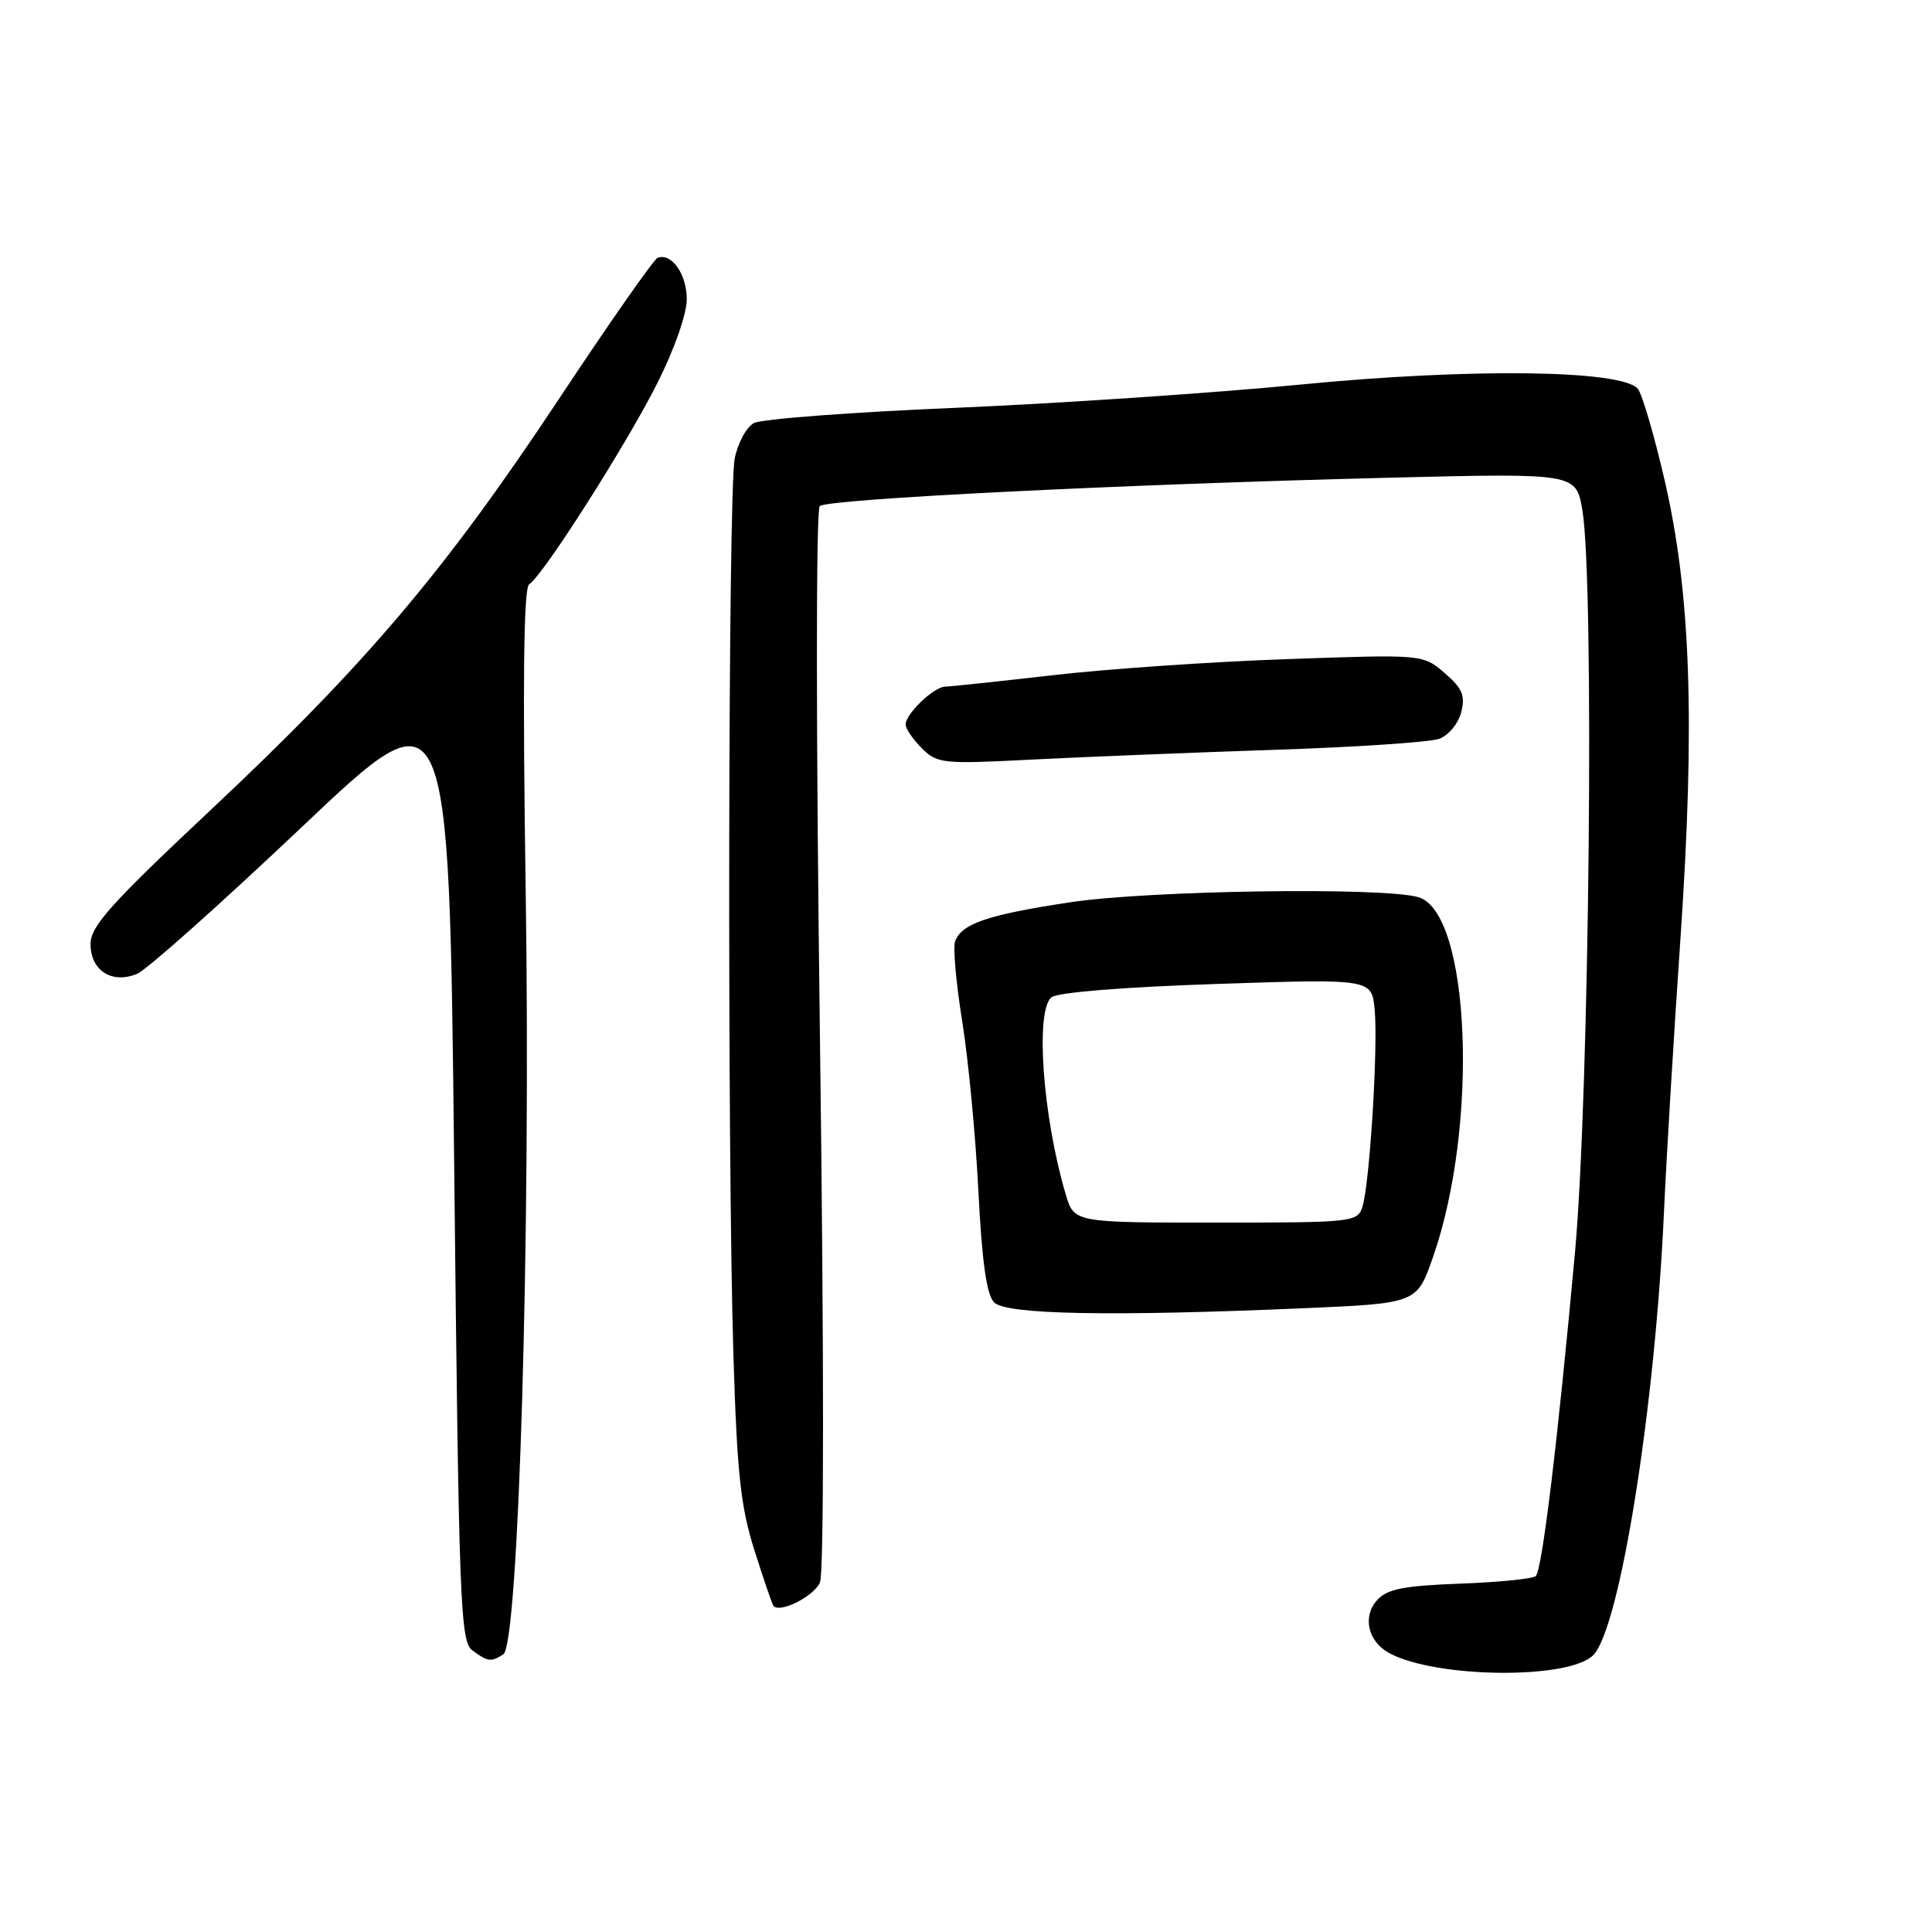 <?xml version="1.0" encoding="UTF-8" standalone="no"?>
<!DOCTYPE svg PUBLIC "-//W3C//DTD SVG 1.1//EN" "http://www.w3.org/Graphics/SVG/1.1/DTD/svg11.dtd" >
<svg xmlns="http://www.w3.org/2000/svg" xmlns:xlink="http://www.w3.org/1999/xlink" version="1.1" viewBox="0 0 256 256">
 <g >
 <path fill="currentColor"
d=" M 211.11 219.32 C 214.65 215.74 219.32 186.47 220.49 160.50 C 220.81 153.35 221.79 137.15 222.66 124.50 C 224.63 95.74 224.05 78.64 220.57 63.63 C 219.19 57.66 217.59 52.21 217.02 51.52 C 214.93 49.01 195.02 48.75 172.50 50.94 C 160.95 52.07 140.30 53.46 126.60 54.04 C 112.91 54.61 100.89 55.52 99.90 56.06 C 98.90 56.59 97.76 58.71 97.35 60.76 C 96.48 65.21 96.35 152.41 97.18 179.50 C 97.66 195.28 98.14 199.69 99.99 205.50 C 101.21 209.35 102.34 212.63 102.49 212.80 C 103.39 213.78 107.89 211.50 108.65 209.67 C 109.19 208.38 109.19 179.28 108.65 137.68 C 108.12 97.34 108.11 67.53 108.62 67.06 C 109.65 66.12 148.56 64.18 184.08 63.30 C 208.83 62.69 208.83 62.69 209.67 67.59 C 211.28 77.11 210.61 144.94 208.69 166.00 C 206.40 190.99 204.35 207.99 203.50 208.83 C 203.14 209.20 198.63 209.65 193.49 209.84 C 185.98 210.12 183.81 210.55 182.48 212.02 C 180.49 214.22 181.26 217.53 184.11 219.06 C 190.34 222.39 207.90 222.56 211.11 219.32 Z  M 66.69 219.21 C 68.73 217.91 70.34 163.36 69.66 118.29 C 69.24 90.24 69.38 77.88 70.12 77.42 C 71.92 76.31 82.98 58.96 87.10 50.77 C 89.35 46.31 91.00 41.61 91.00 39.64 C 91.00 36.33 88.99 33.47 87.14 34.16 C 86.64 34.34 80.71 42.83 73.97 53.00 C 58.93 75.69 48.43 88.08 27.86 107.38 C 14.62 119.81 12.00 122.73 12.00 125.10 C 12.00 128.62 14.85 130.43 18.18 129.03 C 19.46 128.49 29.27 119.74 40.00 109.58 C 59.50 91.10 59.50 91.10 60.18 154.26 C 60.81 212.99 60.98 217.51 62.62 218.71 C 64.65 220.20 65.06 220.25 66.69 219.21 Z  M 172.71 173.35 C 187.74 172.70 187.74 172.70 189.87 166.60 C 195.99 149.13 194.82 120.81 187.91 118.87 C 183.08 117.52 152.22 117.98 141.79 119.56 C 130.93 121.20 127.45 122.37 126.56 124.71 C 126.26 125.49 126.68 130.24 127.49 135.27 C 128.30 140.30 129.27 150.44 129.64 157.79 C 130.12 167.26 130.73 171.58 131.73 172.58 C 133.34 174.19 147.22 174.45 172.71 173.35 Z  M 169.00 99.35 C 179.72 99.00 189.50 98.34 190.72 97.89 C 191.94 97.44 193.25 95.85 193.62 94.36 C 194.18 92.16 193.77 91.20 191.42 89.18 C 188.54 86.70 188.54 86.70 170.52 87.34 C 160.61 87.68 146.65 88.64 139.50 89.47 C 132.35 90.29 125.94 90.97 125.25 90.98 C 123.75 91.00 120.00 94.59 120.00 96.00 C 120.00 96.55 120.97 97.97 122.15 99.15 C 124.19 101.19 124.89 101.26 136.90 100.64 C 143.83 100.29 158.28 99.71 169.00 99.35 Z  M 141.21 158.25 C 138.17 147.98 137.15 133.95 139.32 132.15 C 140.11 131.50 148.82 130.79 161.20 130.38 C 181.76 129.69 181.76 129.69 182.15 133.79 C 182.62 138.65 181.49 156.89 180.53 159.89 C 179.89 161.94 179.31 162.00 161.09 162.00 C 142.32 162.00 142.32 162.00 141.21 158.25 Z "/>
</g>
</svg>